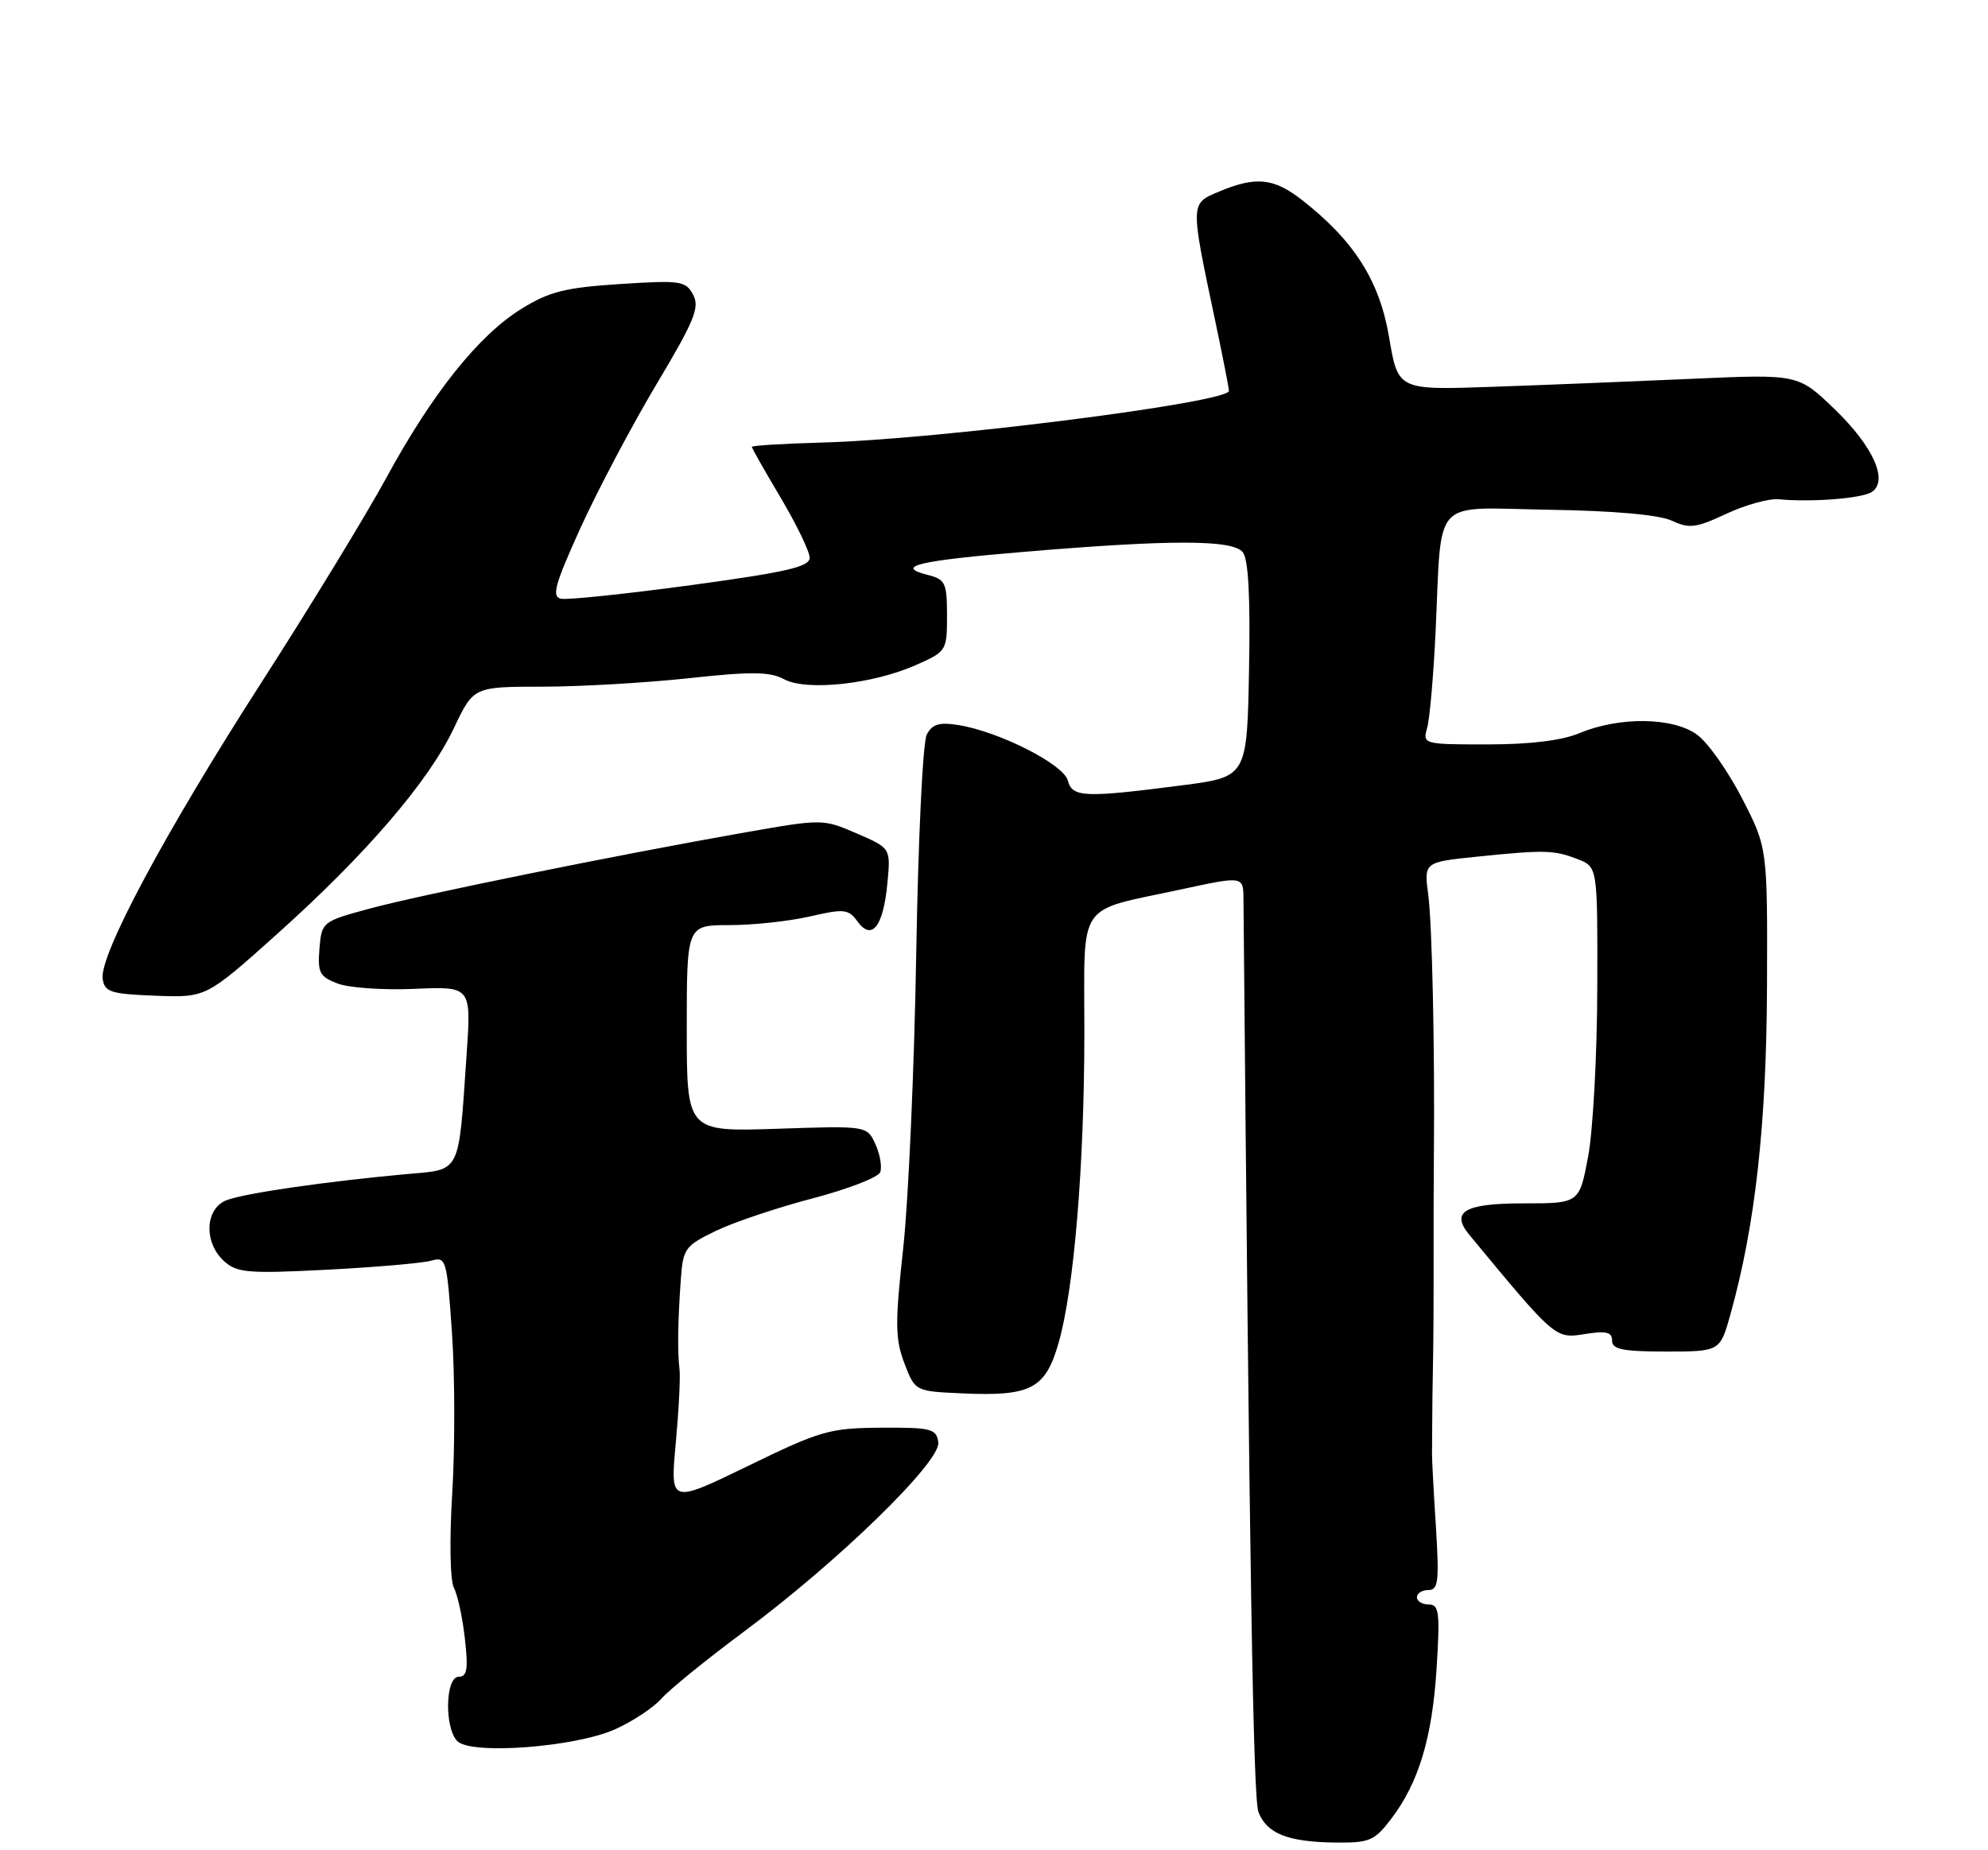 <?xml version="1.0" encoding="UTF-8" standalone="no"?>
<!DOCTYPE svg PUBLIC "-//W3C//DTD SVG 1.1//EN" "http://www.w3.org/Graphics/SVG/1.1/DTD/svg11.dtd" >
<svg xmlns="http://www.w3.org/2000/svg" xmlns:xlink="http://www.w3.org/1999/xlink" version="1.1" viewBox="0 0 275 256">
 <g >
 <path fill="currentColor"
d=" M 192.43 251.68 C 196.25 246.67 198.13 240.43 198.73 230.75 C 199.21 223.09 199.07 222.00 197.64 222.00 C 196.74 222.00 196.00 221.55 196.00 221.00 C 196.00 220.45 196.72 220.00 197.59 220.00 C 198.96 220.00 199.10 218.81 198.63 211.25 C 198.32 206.44 198.08 201.94 198.09 201.25 C 198.10 200.56 198.11 198.54 198.12 196.75 C 198.12 194.96 198.17 191.47 198.22 189.00 C 198.28 186.53 198.32 180.11 198.31 174.75 C 198.30 169.39 198.32 162.64 198.35 159.75 C 198.48 145.05 198.11 127.99 197.58 123.90 C 196.97 119.29 196.97 119.29 204.23 118.54 C 213.68 117.57 214.97 117.60 218.25 118.88 C 221.00 119.95 221.00 119.95 220.95 136.73 C 220.93 145.95 220.36 156.43 219.69 160.00 C 218.47 166.50 218.47 166.50 210.74 166.50 C 202.57 166.50 200.60 167.66 203.28 170.89 C 215.15 185.24 215.14 185.23 219.18 184.59 C 222.19 184.11 223.00 184.30 223.00 185.49 C 223.00 186.70 224.47 187.00 230.47 187.00 C 237.94 187.00 237.94 187.00 239.40 181.75 C 242.82 169.47 244.36 155.53 244.43 136.41 C 244.50 117.32 244.50 117.32 241.00 110.50 C 239.07 106.75 236.28 102.77 234.78 101.67 C 231.48 99.23 224.03 99.12 218.49 101.44 C 216.05 102.46 211.65 103.00 205.76 103.00 C 196.91 103.00 196.78 102.96 197.41 100.75 C 197.77 99.51 198.29 93.55 198.58 87.50 C 199.49 68.43 197.79 70.26 214.27 70.53 C 223.31 70.67 229.51 71.23 231.26 72.04 C 233.68 73.17 234.62 73.05 238.80 71.09 C 241.43 69.86 244.68 68.96 246.04 69.08 C 250.61 69.51 257.49 68.97 258.89 68.09 C 261.28 66.57 259.17 61.82 253.80 56.63 C 248.75 51.76 248.75 51.76 234.13 52.41 C 226.08 52.77 213.62 53.27 206.44 53.52 C 193.39 53.98 193.39 53.98 192.16 46.70 C 190.85 38.87 187.32 33.30 180.09 27.66 C 176.20 24.63 173.74 24.37 168.68 26.49 C 164.61 28.19 164.62 27.91 168.11 44.45 C 169.15 49.38 170.00 53.71 170.00 54.08 C 170.00 55.69 129.82 60.80 113.75 61.23 C 108.39 61.38 104.00 61.65 104.00 61.83 C 104.00 62.00 105.80 65.18 108.00 68.88 C 110.20 72.59 112.00 76.32 112.00 77.17 C 112.00 78.43 108.82 79.16 95.60 80.96 C 86.58 82.18 78.48 83.03 77.60 82.84 C 76.28 82.56 76.74 80.89 80.32 73.00 C 82.70 67.78 87.42 58.85 90.81 53.17 C 96.06 44.38 96.82 42.53 95.88 40.78 C 94.85 38.86 94.16 38.76 85.75 39.30 C 78.18 39.79 75.97 40.35 72.13 42.73 C 66.22 46.38 59.80 54.41 53.42 66.15 C 50.62 71.29 42.84 84.05 36.12 94.50 C 22.85 115.14 13.74 132.16 14.20 135.43 C 14.47 137.27 15.29 137.53 21.50 137.77 C 28.50 138.04 28.50 138.04 38.29 129.27 C 50.63 118.21 59.29 108.13 62.78 100.76 C 65.50 95.02 65.50 95.02 75.00 95.01 C 80.22 95.01 89.34 94.48 95.26 93.84 C 103.95 92.90 106.49 92.92 108.46 93.98 C 111.58 95.65 120.69 94.67 126.67 92.03 C 130.94 90.14 131.00 90.04 131.00 85.16 C 131.00 80.66 130.76 80.16 128.38 79.56 C 123.64 78.37 126.90 77.59 141.80 76.34 C 161.99 74.65 170.47 74.66 171.90 76.39 C 172.69 77.33 172.97 82.53 172.78 92.64 C 172.50 107.50 172.50 107.50 163.50 108.66 C 149.99 110.41 148.32 110.34 147.71 107.99 C 147.12 105.75 138.24 101.24 132.63 100.33 C 129.93 99.89 128.98 100.17 128.20 101.63 C 127.65 102.67 127.01 116.15 126.74 132.00 C 126.48 147.68 125.67 165.95 124.95 172.61 C 123.80 183.09 123.82 185.25 125.10 188.61 C 126.58 192.50 126.58 192.50 133.11 192.79 C 142.62 193.22 144.61 192.17 146.44 185.79 C 148.58 178.32 150.00 161.15 150.00 142.73 C 150.00 124.40 148.79 126.20 163.24 123.09 C 171.98 121.20 171.98 121.20 172.01 124.35 C 172.84 217.09 173.35 248.80 174.08 250.71 C 175.21 253.69 178.15 254.86 184.70 254.94 C 189.44 254.99 190.12 254.71 192.43 251.68 Z  M 85.08 239.27 C 87.51 238.18 90.40 236.27 91.50 235.02 C 92.60 233.77 97.73 229.61 102.89 225.77 C 115.99 216.04 130.17 202.22 129.80 199.56 C 129.53 197.68 128.83 197.50 121.87 197.54 C 114.76 197.59 113.53 197.94 103.48 202.83 C 92.71 208.06 92.71 208.06 93.47 199.78 C 93.89 195.23 94.13 190.60 94.00 189.50 C 93.70 186.99 93.76 182.80 94.18 177.00 C 94.48 172.76 94.76 172.37 99.00 170.32 C 101.47 169.12 107.49 167.10 112.37 165.82 C 117.25 164.54 121.48 162.91 121.76 162.19 C 122.03 161.46 121.74 159.72 121.10 158.32 C 119.93 155.76 119.93 155.76 107.47 156.18 C 95.00 156.59 95.00 156.59 95.00 142.30 C 95.00 128.00 95.00 128.00 100.92 128.00 C 104.18 128.00 109.18 127.46 112.04 126.80 C 116.78 125.71 117.36 125.77 118.62 127.50 C 120.61 130.22 122.18 128.22 122.75 122.23 C 123.22 117.35 123.22 117.35 118.52 115.32 C 113.85 113.30 113.76 113.30 103.16 115.16 C 85.52 118.26 57.92 123.86 51.00 125.75 C 44.58 127.50 44.50 127.56 44.19 131.26 C 43.92 134.57 44.21 135.13 46.69 136.08 C 48.24 136.68 53.03 137.01 57.35 136.82 C 65.20 136.48 65.20 136.48 64.54 145.99 C 63.39 162.70 63.86 161.77 56.15 162.46 C 45.18 163.46 33.90 165.09 31.37 166.05 C 28.35 167.20 28.14 171.91 31.00 174.50 C 32.78 176.11 34.30 176.24 45.25 175.68 C 51.99 175.33 58.47 174.77 59.65 174.43 C 61.72 173.84 61.82 174.20 62.53 184.54 C 62.93 190.43 62.94 200.34 62.56 206.56 C 62.16 213.10 62.26 218.64 62.79 219.69 C 63.31 220.68 63.99 223.86 64.31 226.75 C 64.79 230.95 64.61 232.00 63.45 232.00 C 61.61 232.00 61.45 239.02 63.25 240.90 C 65.11 242.83 79.51 241.76 85.08 239.27 Z "/>
</g>
</svg>